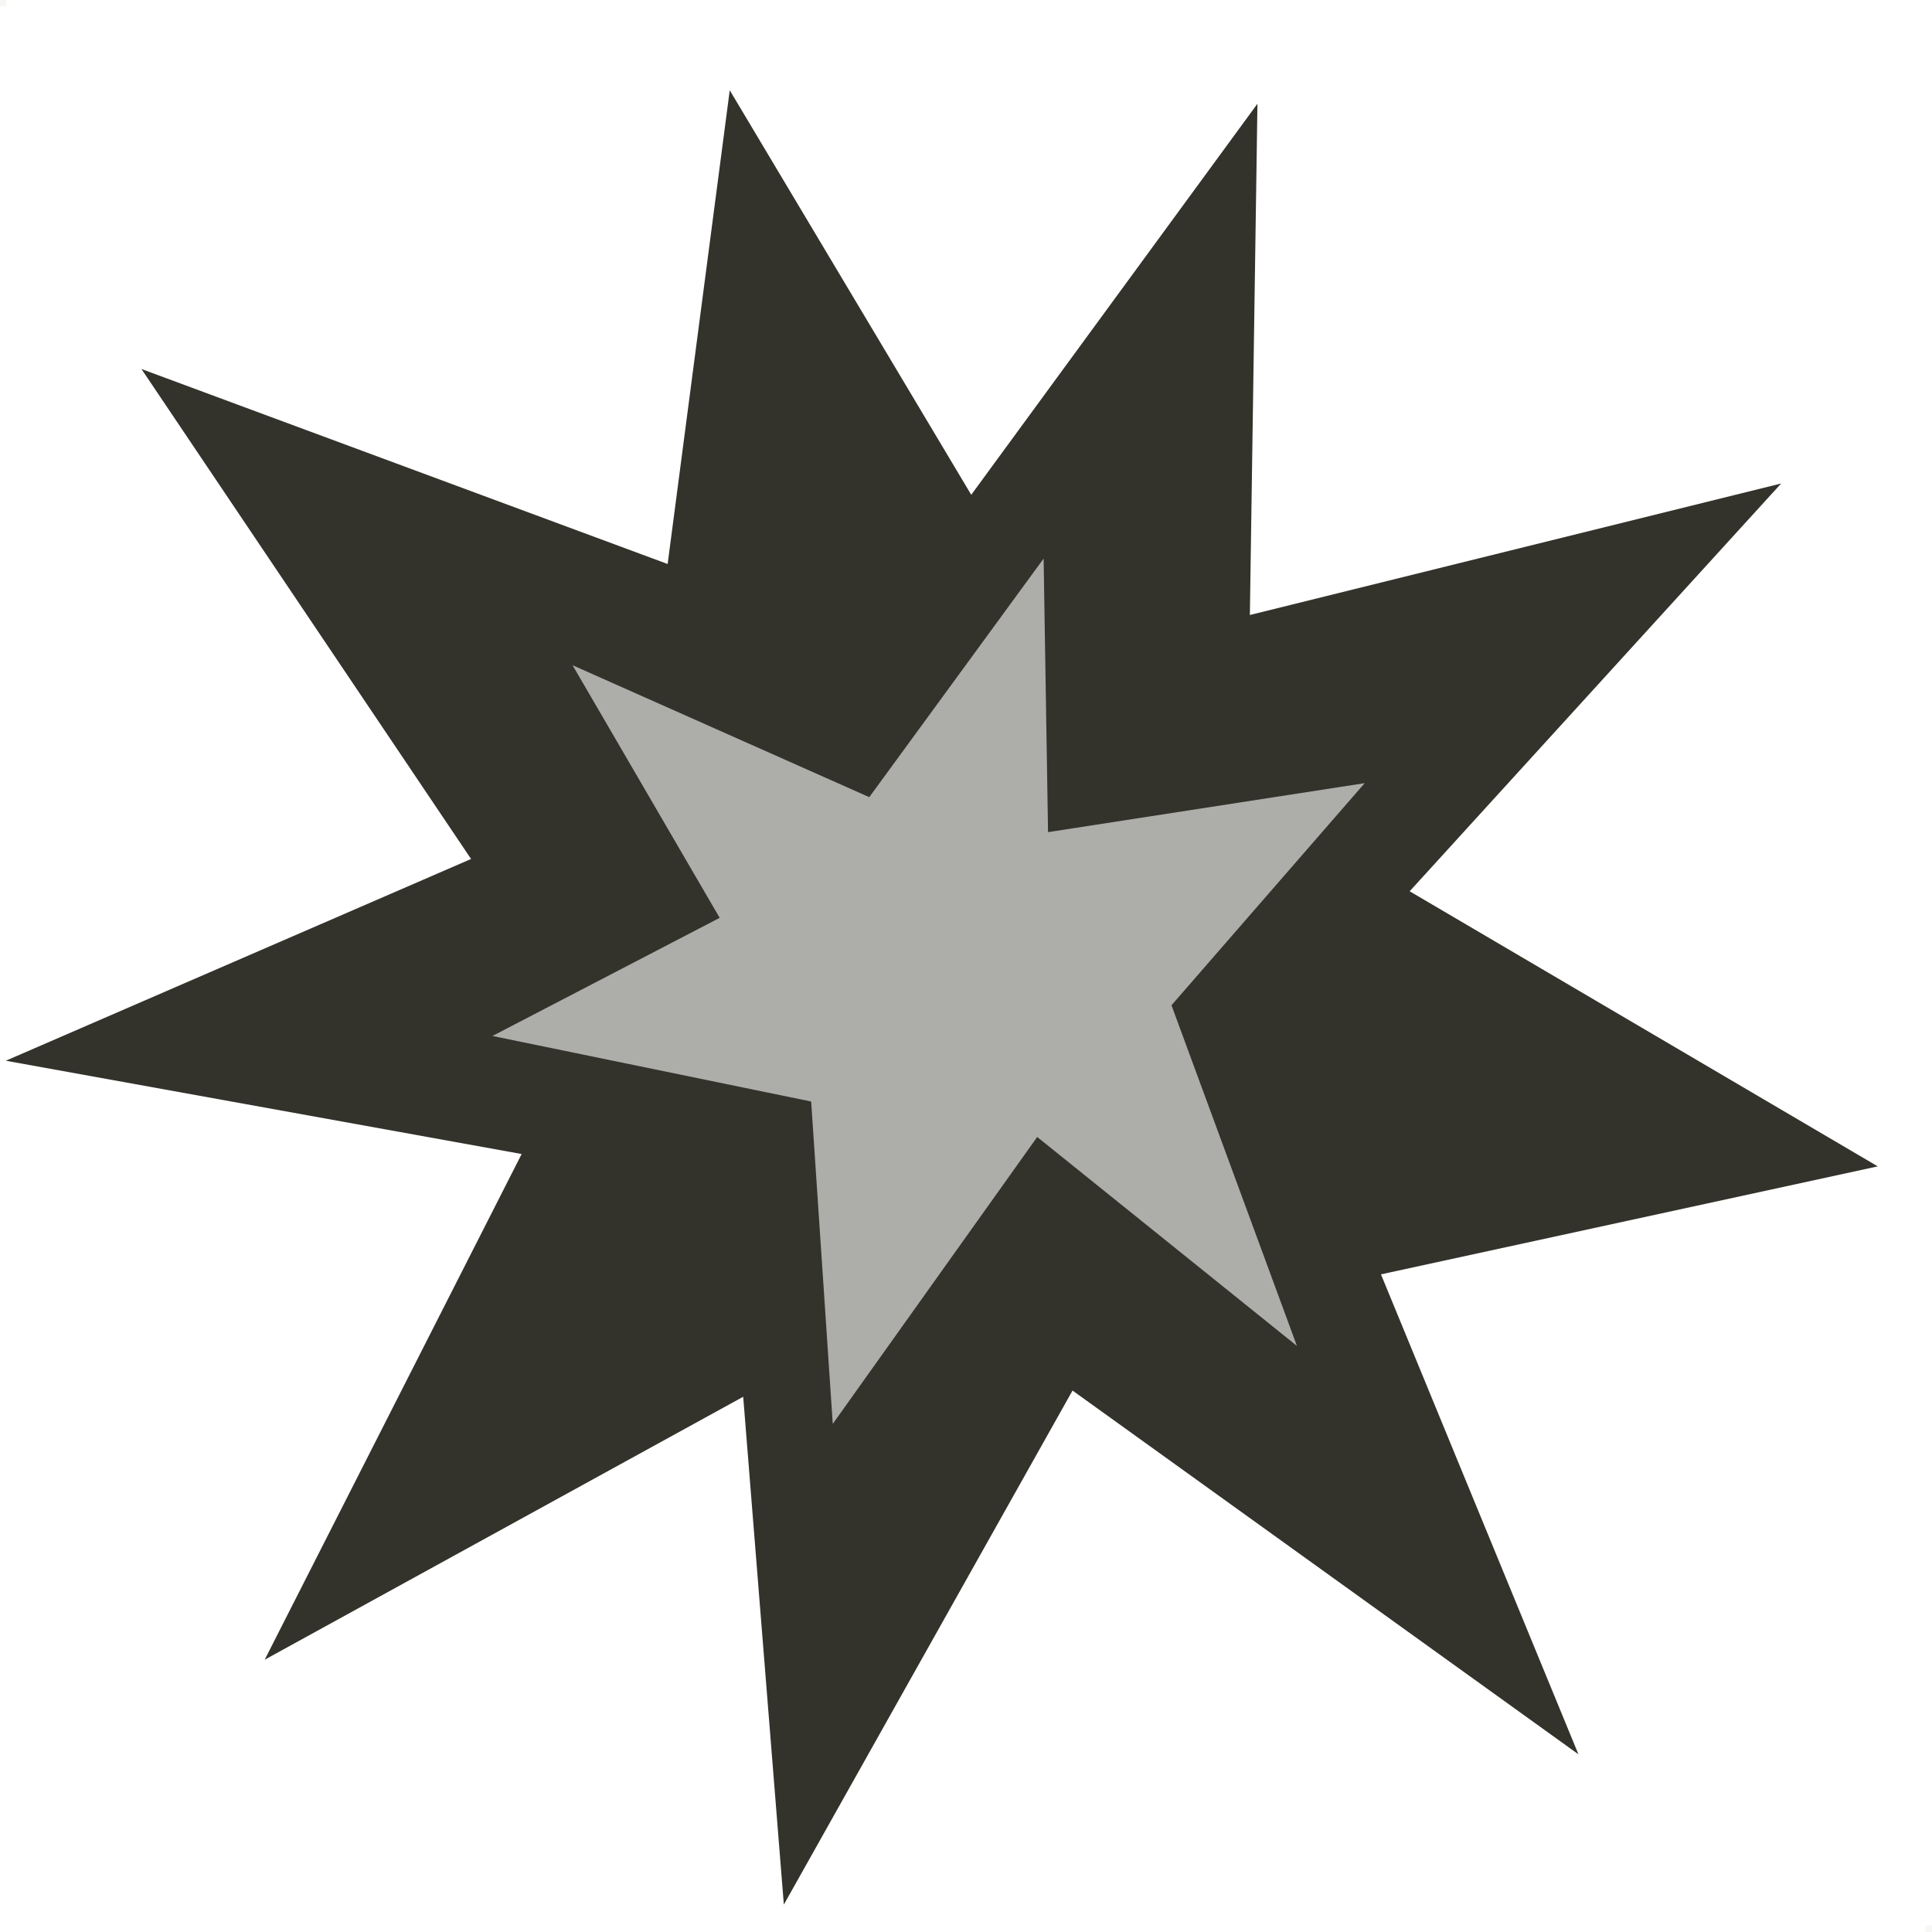 <svg id="clear.svg" xmlns="http://www.w3.org/2000/svg" width="28" height="28" viewBox="0 0 28 28">
  <defs>
    <style>
      .cls-1 {
        fill: #b1aea8;
        opacity: 0.1;
      }

      .cls-1, .cls-2, .cls-3 {
        fill-rule: evenodd;
      }

      .cls-2, .cls-3 {
        fill: #33332c;
      }

      .cls-2 {
        opacity: 0.4;
      }
    </style>
  </defs>
  <path id="sizer" class="cls-1" d="M253,186h0.094v0.094H253V186Zm27.906,27.906H281V214h-0.094v-0.094Z" transform="translate(-253 -186)"/>
  <path class="cls-2" d="M260.329,195.144l4.414,0.8,4.645-3.194,0.466,3.348,3.739-.151-1.754,5.059,0.531,5.9-3.805-2.131-3.381,4.2-1.769-5.4-4.592-2.943,2.636-2.308Z" transform="translate(-253 -186)"/>
  <path class="cls-3" d="M255.05,191.348l7.626,2.826,0.9-6.866,3.5,5.863,4.148-5.668-0.11,7.41,7.7-1.906-5.384,5.91,6.784,3.987-7.2,1.565,2.862,6.956-7.332-5.272-4.184,7.45-0.589-7.36-6.935,3.811,3.724-7.329-7.476-1.352,6.743-2.924Zm6.248,4.293,4.3,1.912,2.527-3.458,0.064,3.965,4.589-.71-2.8,3.219,1.818,4.937-3.764-3.028-2.963,4.158-0.313-4.672-4.619-.95,3.293-1.712Z" transform="translate(-253 -186)"/>
</svg>
